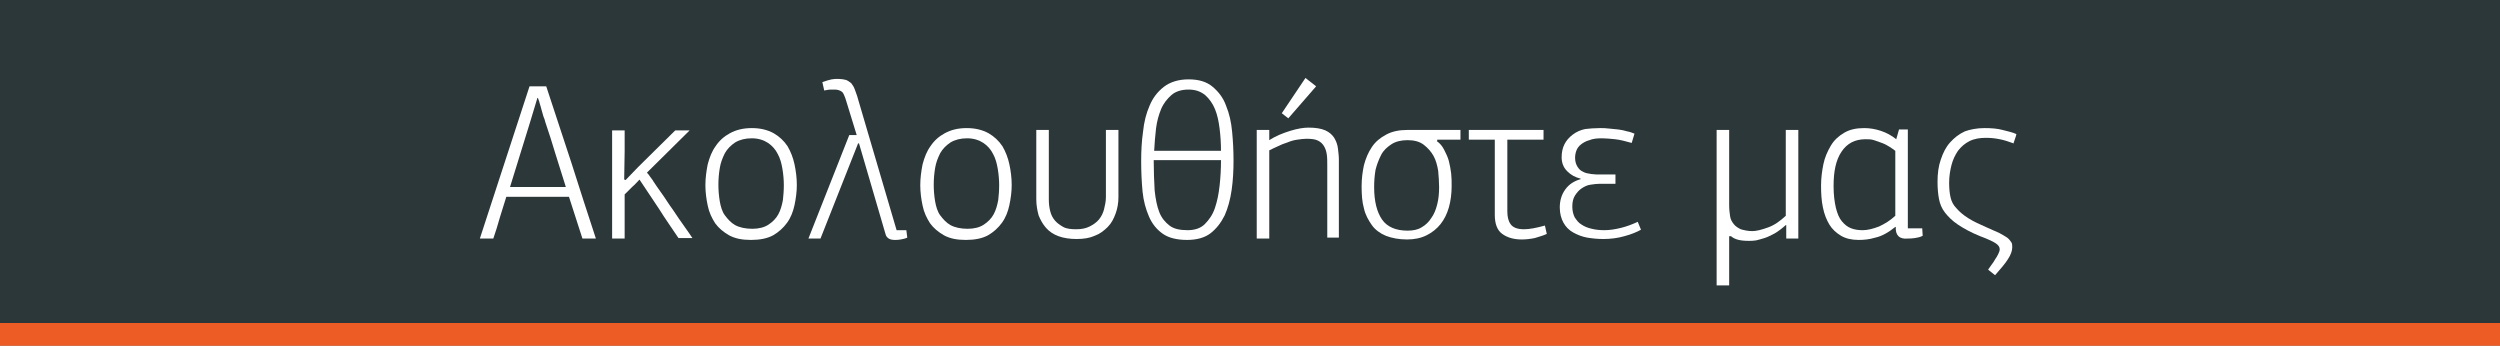 <?xml version="1.0" encoding="utf-8"?>
<!-- Generator: Adobe Illustrator 28.1.0, SVG Export Plug-In . SVG Version: 6.00 Build 0)  -->
<svg version="1.1" id="Layer_2_00000158725331943904800150000004546413325716349361_"
	 xmlns="http://www.w3.org/2000/svg" xmlns:xlink="http://www.w3.org/1999/xlink" x="0px" y="0px" viewBox="0 0 538.7 74.5"
	 style="enable-background:new 0 0 538.7 74.5;" xml:space="preserve">
<rect x="0" y="0" width="538.7" height="74.5" fill="#808080" stroke="none"/>
<style type="text/css">
	.st0{fill:#EC5C24;}
	.st1{fill:#2C373A;}
	.st2{fill:#FFFFFF;}
</style>
<g>
	<g>
		<rect y="4.9" class="st0" width="538.7" height="69.6"/>
		<rect class="st1" width="538.7" height="69.6"/>
	</g>
	<path class="st2" d="M125.5,51.4l-2.9-9h-13.5c-0.5,1.5-0.9,3-1.4,4.5c-0.4,1.5-0.9,3-1.4,4.5h-2.9l10.7-32.8h3.6
		c1.8,5.5,3.6,11,5.4,16.4c1.7,5.4,3.5,10.9,5.3,16.4H125.5z M121.9,40.2c-0.7-2.3-1.5-4.7-2.2-7c-0.7-2.3-1.4-4.6-2.2-6.9
		c-0.1-0.4-0.2-0.8-0.4-1.2c-0.1-0.5-0.3-0.9-0.4-1.4c-0.1-0.5-0.3-1-0.4-1.4c-0.1-0.5-0.3-0.9-0.4-1.2h-0.1l-1.6,5.3l-4.3,13.9
		H121.9z"/>
	<path class="st2" d="M134.8,38.8l2.7-2.8l8-7.9h3.1l-9.2,9.1c0.3,0.3,0.5,0.6,0.7,0.9c0.2,0.3,0.5,0.6,0.7,1c0.4,0.6,1,1.5,1.8,2.6
		c0.8,1.1,1.5,2.3,2.4,3.5c0.8,1.2,1.6,2.4,2.4,3.5c0.8,1.1,1.4,2,1.8,2.6h-3c-1.4-2.1-2.9-4.2-4.2-6.3c-1.4-2.1-2.8-4.2-4.2-6.3
		c-0.5,0.5-1,1.1-1.6,1.6c-0.5,0.5-1,1-1.6,1.6v9.5h-2.7V28.1h2.7v4.5l-0.1,6.1C134.6,38.7,134.6,38.7,134.8,38.8z"/>
	<path class="st2" d="M171.7,39.9c0,1.4-0.2,2.9-0.5,4.3c-0.3,1.4-0.8,2.7-1.6,3.8c-0.8,1.1-1.8,2-3,2.7c-1.3,0.7-2.9,1-4.8,1
		c-1.9,0-3.4-0.3-4.7-1c-1.2-0.7-2.2-1.5-3-2.6c-0.7-1.1-1.3-2.3-1.6-3.8c-0.3-1.4-0.5-2.9-0.5-4.4s0.2-3,0.5-4.5
		c0.4-1.5,0.9-2.8,1.7-3.9c0.8-1.2,1.8-2.1,3.1-2.8c1.3-0.7,2.8-1.1,4.7-1.1c1.9,0,3.4,0.4,4.7,1.1c1.2,0.7,2.2,1.6,3,2.8
		c0.7,1.2,1.2,2.5,1.5,3.9S171.7,38.3,171.7,39.9z M168.9,39.9c0-1.1-0.1-2.3-0.3-3.5c-0.2-1.2-0.5-2.3-1-3.2
		c-0.5-1-1.2-1.8-2.1-2.4c-0.9-0.6-2.1-1-3.5-1s-2.6,0.3-3.6,0.9c-0.9,0.6-1.7,1.4-2.2,2.3c-0.5,1-0.9,2-1.1,3.2
		c-0.2,1.2-0.3,2.4-0.3,3.6c0,1.2,0.1,2.4,0.3,3.6c0.2,1.1,0.5,2.2,1.1,3s1.3,1.6,2.2,2.1c0.9,0.5,2.2,0.8,3.7,0.8
		c1.4,0,2.6-0.3,3.5-0.9c0.9-0.6,1.6-1.3,2.1-2.2c0.5-0.9,0.8-2,1-3.1C168.8,42.2,168.9,41.1,168.9,39.9z"/>
	<path class="st2" d="M193.2,49.6h2.1l0.2,1.6c-0.4,0.2-0.9,0.3-1.4,0.4c-0.5,0.1-0.9,0.1-1.3,0.1c-0.5,0-1-0.1-1.3-0.3
		c-0.3-0.2-0.6-0.5-0.7-1l-5.7-19.5h-0.2l-8.1,20.5h-2.6l8.8-22.3h1.6l-2.4-7.8c-0.3-0.8-0.5-1.4-0.9-1.6c-0.3-0.2-0.8-0.4-1.4-0.4
		c-0.4,0-0.7,0-1,0c-0.3,0-0.7,0.1-1.3,0.2l-0.4-1.8c0.8-0.3,1.5-0.5,2-0.6s1-0.1,1.4-0.1c0.6,0,1.2,0.1,1.6,0.2
		c0.4,0.1,0.8,0.4,1.2,0.7c0.3,0.4,0.6,0.8,0.8,1.4c0.2,0.6,0.5,1.3,0.7,2.1L193.2,49.6z"/>
	<path class="st2" d="M218,39.9c0,1.4-0.2,2.9-0.5,4.3c-0.3,1.4-0.8,2.7-1.6,3.8c-0.8,1.1-1.8,2-3,2.7c-1.3,0.7-2.9,1-4.8,1
		c-1.9,0-3.4-0.3-4.7-1c-1.2-0.7-2.2-1.5-3-2.6c-0.7-1.1-1.3-2.3-1.6-3.8c-0.3-1.4-0.5-2.9-0.5-4.4s0.2-3,0.5-4.5
		c0.4-1.5,0.9-2.8,1.7-3.9c0.8-1.2,1.8-2.1,3.1-2.8c1.3-0.7,2.8-1.1,4.7-1.1c1.9,0,3.4,0.4,4.7,1.1c1.2,0.7,2.2,1.6,3,2.8
		c0.7,1.2,1.2,2.5,1.5,3.9S218,38.3,218,39.9z M215.3,39.9c0-1.1-0.1-2.3-0.3-3.5c-0.2-1.2-0.5-2.3-1-3.2c-0.5-1-1.2-1.8-2.1-2.4
		c-0.9-0.6-2.1-1-3.5-1s-2.6,0.3-3.6,0.9c-0.9,0.6-1.7,1.4-2.2,2.3c-0.5,1-0.9,2-1.1,3.2c-0.2,1.2-0.3,2.4-0.3,3.6
		c0,1.2,0.1,2.4,0.3,3.6c0.2,1.1,0.5,2.2,1.1,3s1.3,1.6,2.2,2.1c0.9,0.5,2.2,0.8,3.7,0.8c1.4,0,2.6-0.3,3.5-0.9
		c0.9-0.6,1.6-1.3,2.1-2.2c0.5-0.9,0.8-2,1-3.1C215.2,42.2,215.3,41.1,215.3,39.9z"/>
	<path class="st2" d="M241,28v14.5c0,1.2-0.2,2.4-0.6,3.5c-0.4,1.1-0.9,2.1-1.7,2.9c-0.8,0.8-1.7,1.5-2.8,1.9
		c-1.1,0.5-2.4,0.7-3.9,0.7c-1.5,0-2.8-0.2-3.9-0.6c-1.1-0.4-2-1-2.7-1.8c-0.7-0.8-1.2-1.7-1.6-2.7c-0.3-1.1-0.5-2.2-0.5-3.5V28h2.7
		v15c0,0.9,0.1,1.7,0.3,2.5c0.2,0.8,0.5,1.4,1,2c0.5,0.6,1.1,1,1.8,1.4s1.7,0.5,2.8,0.5c1.2,0,2.1-0.2,2.9-0.6
		c0.8-0.4,1.5-0.9,2-1.5c0.5-0.6,0.9-1.4,1.1-2.2c0.2-0.8,0.4-1.7,0.4-2.6V28H241z"/>
	<path class="st2" d="M255.8,51.7c-2.1,0-3.9-0.4-5.2-1.3c-1.3-0.9-2.3-2.1-3-3.7c-0.7-1.6-1.2-3.4-1.4-5.4
		c-0.2-2.1-0.3-4.3-0.3-6.6c0-2.1,0.1-4.2,0.4-6.3c0.2-2.1,0.7-4,1.4-5.6c0.7-1.7,1.7-3,3.1-4.1c1.3-1,3.1-1.6,5.3-1.6
		c2.2,0,3.9,0.5,5.2,1.6c1.3,1.1,2.3,2.4,2.9,4.1c0.7,1.7,1.1,3.5,1.3,5.6c0.2,2.1,0.3,4.1,0.3,6.2c0,2.1-0.1,4.2-0.4,6.3
		s-0.8,3.9-1.5,5.5c-0.8,1.6-1.8,2.9-3.1,3.9C259.6,51.2,257.9,51.7,255.8,51.7z M248.6,34.5c0,2.4,0.1,4.6,0.2,6.5
		c0.2,1.9,0.5,3.4,1,4.7c0.5,1.3,1.3,2.2,2.2,2.9s2.2,1,3.9,1c1.5,0,2.8-0.4,3.7-1.3c0.9-0.9,1.7-2,2.2-3.5s0.8-3,1-4.8
		c0.2-1.8,0.3-3.6,0.3-5.5H248.6z M256.1,19.3c-1.5,0-2.8,0.4-3.7,1.2s-1.7,1.8-2.2,3c-0.5,1.2-0.9,2.6-1.1,4.2
		c-0.2,1.6-0.3,3.2-0.4,4.8h14.4c0-1.6-0.1-3.2-0.3-4.8c-0.2-1.6-0.5-3-1-4.2c-0.5-1.2-1.2-2.2-2.1-3
		C258.7,19.7,257.6,19.3,256.1,19.3z"/>
	<path class="st2" d="M286,51.4V35.7c0-0.9,0-1.7-0.1-2.4c-0.1-0.7-0.3-1.3-0.6-1.8s-0.7-0.9-1.3-1.2s-1.4-0.4-2.5-0.4
		c-0.6,0-1.3,0.1-2,0.2c-0.7,0.1-1.4,0.3-2.1,0.6c-0.7,0.2-1.4,0.5-2,0.8c-0.7,0.3-1.3,0.6-1.9,0.9v19h-2.7V28h2.7v2.2c0,0,0,0,0,0
		s0,0,0,0c0,0,0,0,0,0c1.4-0.9,2.9-1.5,4.5-2c1.6-0.5,2.9-0.7,4-0.7c1.5,0,2.7,0.2,3.6,0.6s1.5,1,1.9,1.6c0.4,0.7,0.7,1.4,0.8,2.3
		s0.2,1.6,0.2,2.4v16.8H286z M277.6,25.5l-1.4-1.1l5.1-7.6l2.3,1.8L277.6,25.5z"/>
	<path class="st2" d="M309.7,30.2c0,0.1,0,0.1-0.1,0.2c0.7,0.5,1.2,1.1,1.6,1.9s0.8,1.6,1,2.4s0.4,1.8,0.5,2.7
		c0.1,0.9,0.1,1.8,0.1,2.7c0,1.6-0.2,3.2-0.6,4.6c-0.4,1.4-1,2.6-1.8,3.6c-0.8,1-1.8,1.8-3,2.4c-1.2,0.6-2.6,0.9-4.2,0.9
		c-1.8,0-3.3-0.3-4.6-0.8c-1.2-0.5-2.3-1.3-3-2.3s-1.4-2.2-1.7-3.6c-0.4-1.4-0.5-3-0.5-4.8c0-1.6,0.2-3.1,0.5-4.5
		c0.4-1.5,0.9-2.7,1.7-3.9s1.8-2,3.1-2.7c1.3-0.7,2.8-1,4.6-1h11.4v2.1H309.7z M303.3,30.2c-1.4,0-2.6,0.3-3.5,0.9
		c-0.9,0.6-1.7,1.3-2.2,2.3s-0.9,2-1.2,3.2c-0.2,1.2-0.3,2.4-0.3,3.7c0,3.1,0.6,5.4,1.7,7c1.1,1.6,3,2.4,5.5,2.4
		c1.2,0,2.2-0.2,3-0.7c0.9-0.5,1.6-1.2,2.1-2c0.6-0.8,1-1.8,1.3-3c0.3-1.2,0.4-2.4,0.4-3.7c0-1.1-0.1-2.3-0.2-3.5
		c-0.2-1.2-0.5-2.3-1-3.2s-1.2-1.7-2.1-2.4C305.9,30.5,304.7,30.2,303.3,30.2z"/>
	<path class="st2" d="M332.6,28v2.1h-7.8v15.4c0,1.2,0.2,2.1,0.7,2.8c0.5,0.7,1.4,1.1,2.9,1.1c1.2,0,2.7-0.3,4.5-0.8l0.4,1.8
		c-0.8,0.4-1.7,0.6-2.6,0.9c-1,0.2-1.9,0.3-2.8,0.3c-1.7,0-3.1-0.4-4.2-1.2s-1.6-2.2-1.6-4.1V30.1h-5.6V28H332.6z"/>
	<path class="st2" d="M344.8,27.6c0.6,0,1.2,0,1.9,0.1s1.3,0.1,2,0.2c0.7,0.1,1.3,0.2,1.9,0.4c0.6,0.1,1.1,0.3,1.6,0.5l-0.6,2
		c-1.4-0.4-2.6-0.7-3.6-0.8c-1-0.1-2-0.2-2.8-0.2c-1.1,0-2,0.1-2.7,0.4c-0.8,0.2-1.4,0.6-1.8,0.9c-0.5,0.4-0.8,0.8-1,1.3
		c-0.2,0.5-0.3,1.1-0.3,1.6c0,0.8,0.2,1.4,0.5,1.9c0.3,0.5,0.7,0.9,1.2,1.1c0.5,0.3,1.1,0.4,1.8,0.5c0.7,0.1,1.3,0.1,1.9,0.1h3.3v2
		h-3.4c-0.6,0-1.3,0.1-2,0.2s-1.3,0.4-1.9,0.8s-1,0.9-1.4,1.5c-0.4,0.6-0.6,1.4-0.6,2.4c0,0.9,0.2,1.7,0.5,2.3
		c0.4,0.6,0.8,1.2,1.5,1.6c0.6,0.4,1.3,0.7,2.2,0.9c0.8,0.2,1.7,0.3,2.7,0.3c1.2,0,2.4-0.2,3.6-0.5c1.2-0.3,2.3-0.7,3.6-1.3l0.7,1.7
		c-0.9,0.5-2.1,1-3.6,1.4c-1.4,0.4-2.9,0.6-4.5,0.6c-1.2,0-2.3-0.1-3.5-0.3c-1.1-0.2-2.1-0.6-3-1.1c-0.9-0.5-1.6-1.2-2.1-2.1
		c-0.5-0.9-0.8-2-0.8-3.3c0-1.5,0.4-2.8,1.2-3.9c0.8-1.1,1.9-1.8,3.3-2.2l0-0.1c-1.2-0.3-2.1-0.8-2.9-1.6c-0.8-0.8-1.2-1.8-1.2-3
		c0-1.1,0.2-2,0.6-2.8c0.4-0.8,1-1.5,1.8-2.1c0.8-0.6,1.7-1,2.7-1.2C342.5,27.7,343.6,27.6,344.8,27.6z"/>
	<path class="st2" d="M372.6,50.9v10.6h-2.7V28h2.7v16.2c0,0.9,0.1,1.7,0.2,2.4c0.1,0.7,0.4,1.2,0.8,1.7c0.4,0.5,0.9,0.8,1.5,1.1
		c0.7,0.2,1.5,0.4,2.5,0.4c0.9,0,2-0.3,3.4-0.8s2.6-1.4,3.8-2.5V28h2.7v23.4h-2.6v-2.9c0,0,0,0,0,0c0,0,0,0-0.1,0
		c-0.9,0.8-1.7,1.4-2.4,1.8c-0.8,0.4-1.5,0.8-2.2,1s-1.3,0.4-1.8,0.5c-0.6,0.1-1.1,0.1-1.6,0.1c-1.8,0-3-0.3-3.8-1L372.6,50.9z"/>
	<path class="st2" d="M408.5,48.9C408.5,48.9,408.4,48.9,408.5,48.9c-0.1,0-0.1,0-0.1,0c-1.5,1.2-2.9,2-4.3,2.3
		c-1.3,0.4-2.5,0.5-3.6,0.5c-1.5,0-2.8-0.3-3.8-0.9s-1.9-1.4-2.5-2.4c-0.6-1-1.1-2.2-1.4-3.7c-0.3-1.4-0.4-3-0.4-4.7
		c0-1.6,0.2-3.1,0.5-4.6s0.9-2.8,1.6-4s1.7-2.1,2.9-2.8c1.2-0.7,2.6-1,4.3-1c1.2,0,2.4,0.2,3.6,0.6c1.2,0.4,2.3,1,3.3,1.8l0.6-2.1
		h1.9v21.3h3.1l0.1,1.6c-0.5,0.3-1.1,0.4-1.7,0.5s-1.1,0.1-1.5,0.1C409.3,51.6,408.4,50.7,408.5,48.9z M408.4,46.5c0-2.3,0-4.7,0-7
		c0-2.3,0-4.7,0-7c-0.4-0.3-0.8-0.6-1.3-0.9c-0.5-0.3-1-0.6-1.6-0.8c-0.5-0.2-1.1-0.4-1.7-0.6s-1.2-0.2-1.8-0.2
		c-2.3,0-4,0.9-5.2,2.7s-1.7,4.2-1.7,7.4c0,1.9,0.2,3.4,0.5,4.7c0.3,1.2,0.7,2.2,1.3,2.9c0.6,0.7,1.2,1.2,2,1.5
		c0.8,0.3,1.6,0.4,2.5,0.4c1,0,2.2-0.3,3.5-0.8C406.2,48.2,407.3,47.5,408.4,46.5z"/>
	<path class="st2" d="M427.6,27.6c1.5,0,2.8,0.1,3.9,0.4s2.2,0.5,3,0.9c0,0.1-0.1,0.2-0.1,0.4c-0.1,0.2-0.1,0.4-0.2,0.6
		c-0.1,0.2-0.1,0.4-0.2,0.6c-0.1,0.2-0.1,0.3-0.1,0.4c-1.1-0.4-2-0.7-3-0.9s-1.9-0.3-3-0.3c-1.3,0-2.5,0.2-3.5,0.7
		c-1,0.5-1.8,1.2-2.5,2.1c-0.6,0.9-1.1,1.9-1.4,3.1c-0.3,1.2-0.5,2.4-0.5,3.8c0,1.2,0.1,2.2,0.3,3.1c0.2,0.9,0.6,1.7,1.3,2.4
		c0.6,0.7,1.4,1.4,2.5,2.1s2.4,1.3,4,2c1.1,0.5,2,0.9,2.7,1.2c0.7,0.4,1.3,0.7,1.7,1c0.4,0.3,0.7,0.7,0.9,1c0.2,0.3,0.2,0.7,0.2,1.1
		c0,0.7-0.3,1.6-0.9,2.5c-0.6,1-1.6,2.1-2.8,3.5l-1.5-1.2c0.2-0.3,0.4-0.6,0.7-1c0.3-0.4,0.6-0.8,0.8-1.2c0.3-0.4,0.5-0.8,0.7-1.2
		s0.3-0.7,0.3-1c0-0.5-0.3-0.9-0.9-1.3s-1.7-0.9-3.3-1.5c-2-0.8-3.6-1.7-4.8-2.5c-1.2-0.8-2.1-1.7-2.8-2.6c-0.7-0.9-1.1-1.9-1.3-3
		c-0.2-1.1-0.3-2.3-0.3-3.6c0-1.8,0.2-3.4,0.7-4.8c0.5-1.5,1.1-2.7,2-3.7c0.9-1,1.9-1.8,3.2-2.4C424.5,27.9,426,27.6,427.6,27.6z"/>
</g>
</svg>
